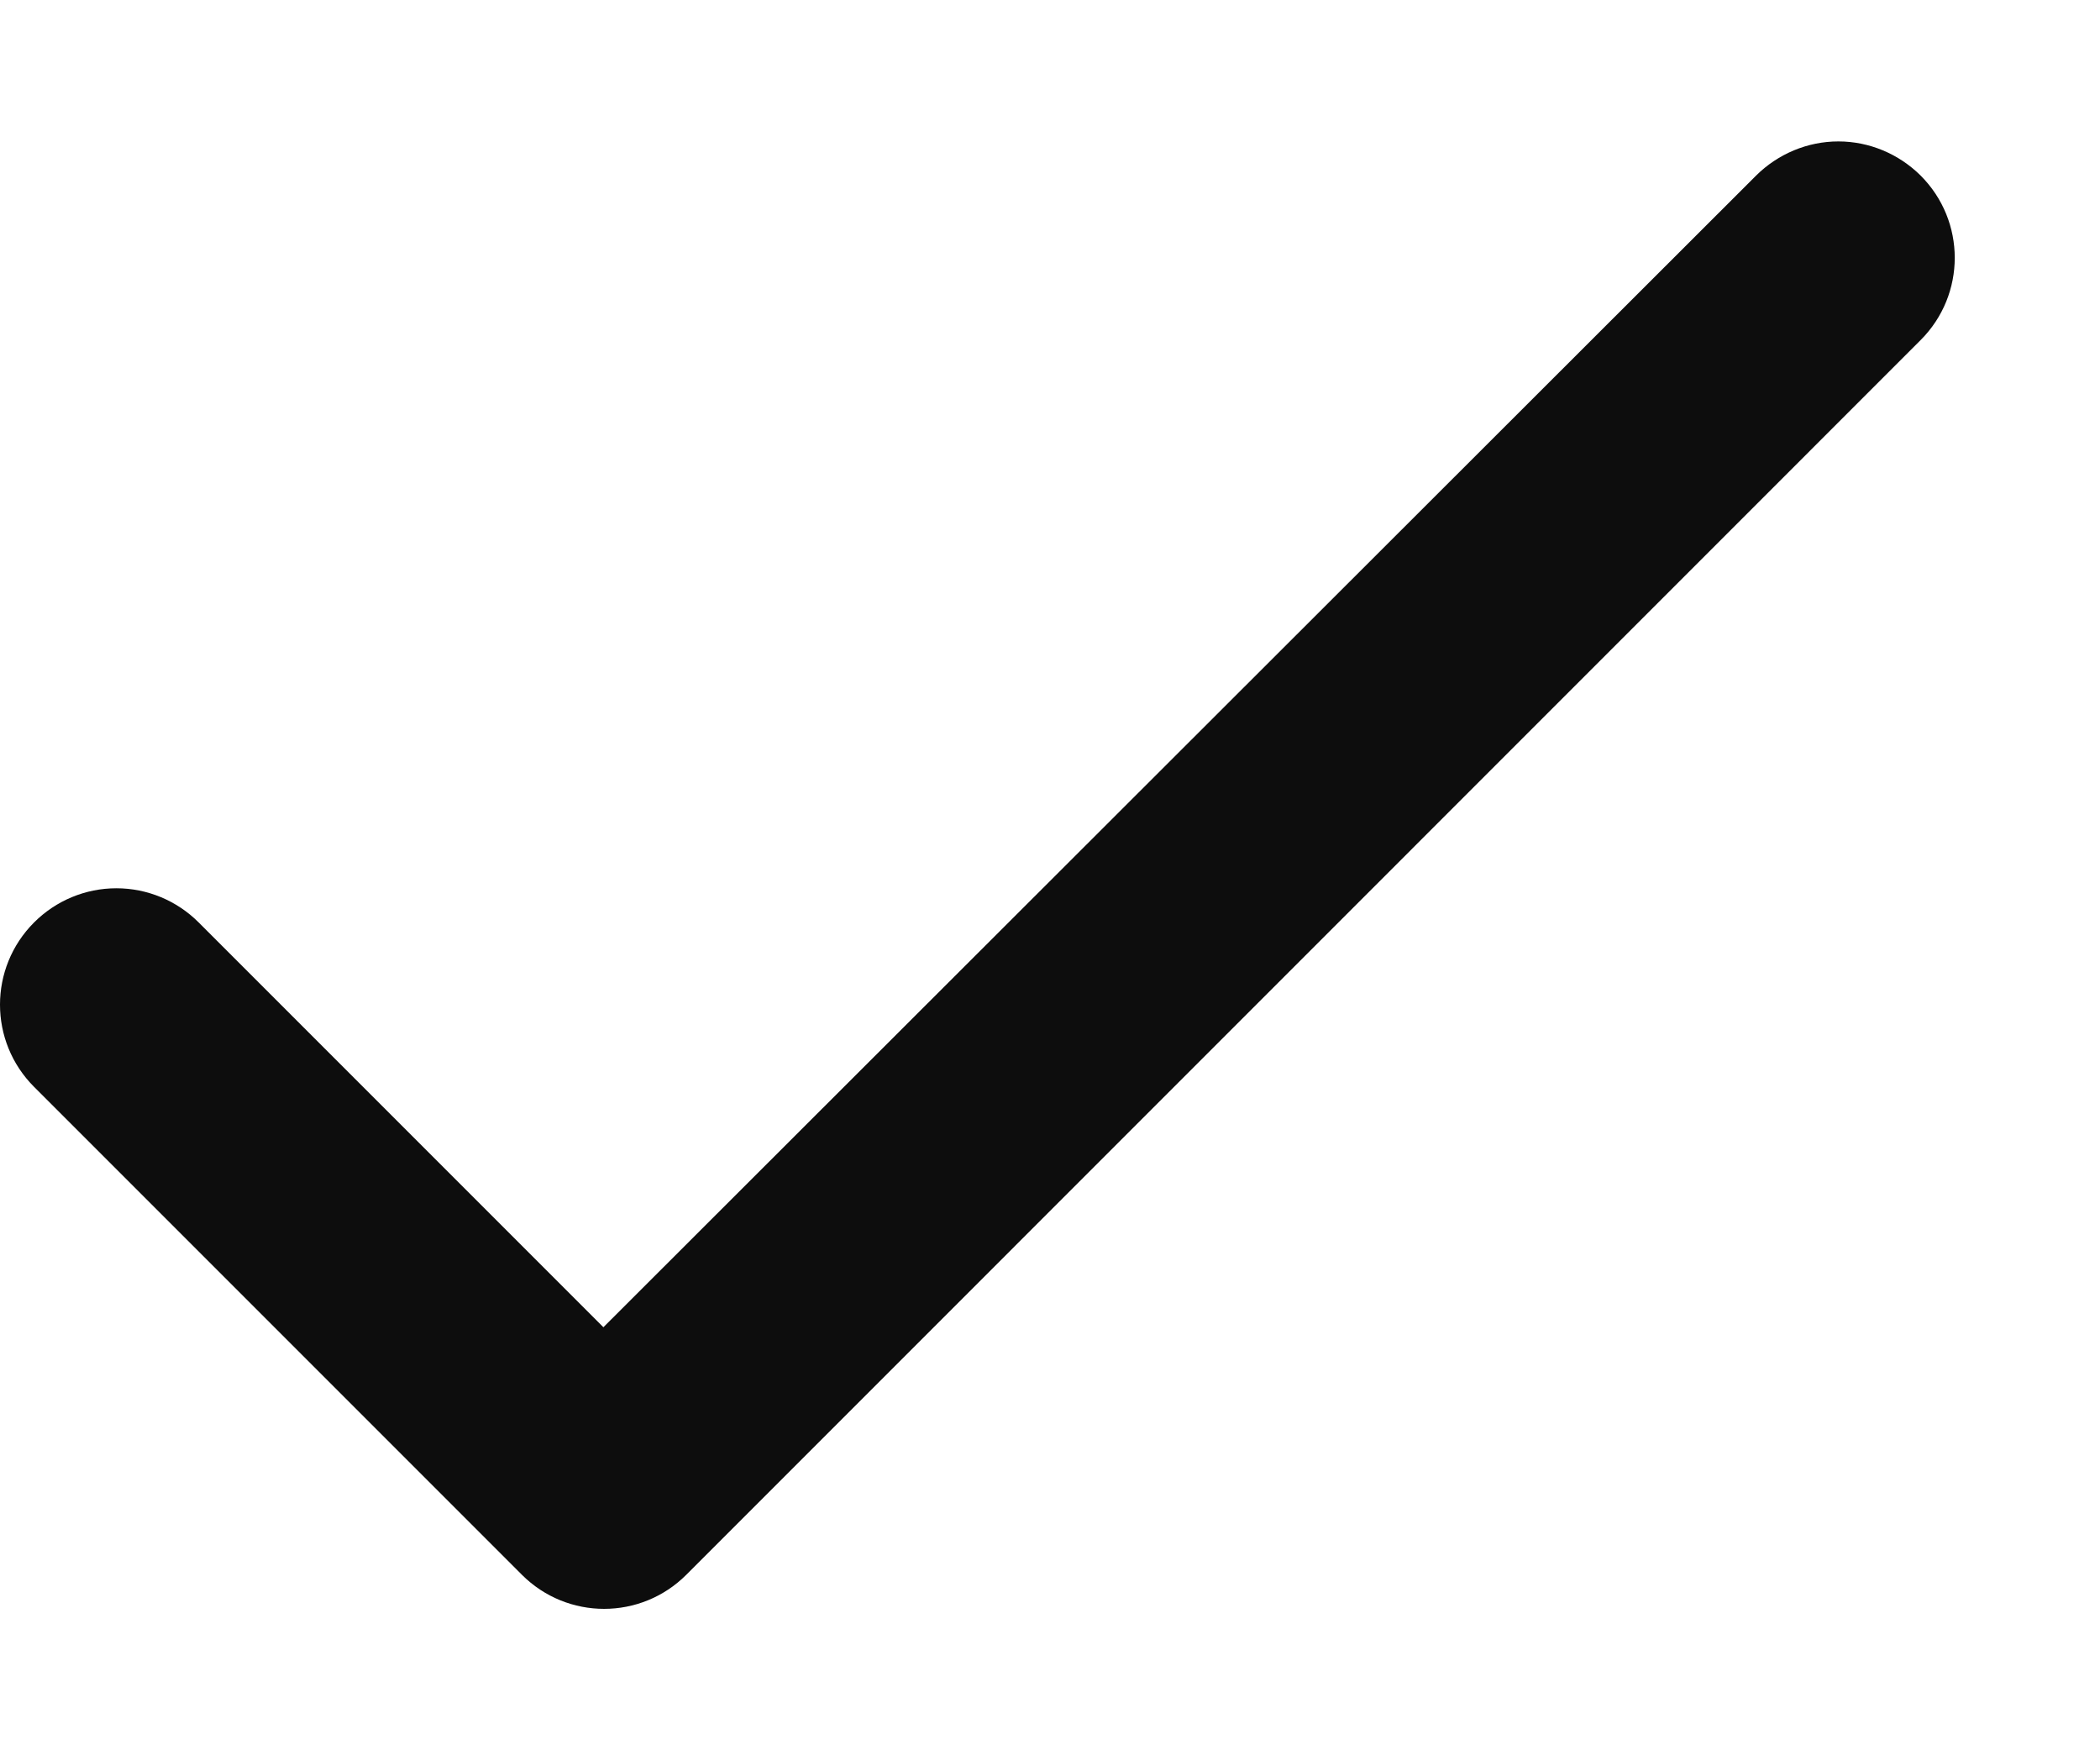 <svg width="12" height="10" viewBox="0 0 12 10" fill="none" xmlns="http://www.w3.org/2000/svg">
<path d="M3.448 7.583L1.135 5.27C1.01 5.145 0.841 5.075 0.665 5.075C0.489 5.075 0.32 5.145 0.195 5.27C-0.065 5.53 -0.065 5.95 0.195 6.21L2.982 8.997C3.242 9.257 3.662 9.257 3.922 8.997L10.975 1.943C11.235 1.683 11.235 1.263 10.975 1.003C10.85 0.879 10.681 0.808 10.505 0.808C10.329 0.808 10.16 0.879 10.035 1.003L3.448 7.583Z" fill="#0D0D0D"/>
</svg>
